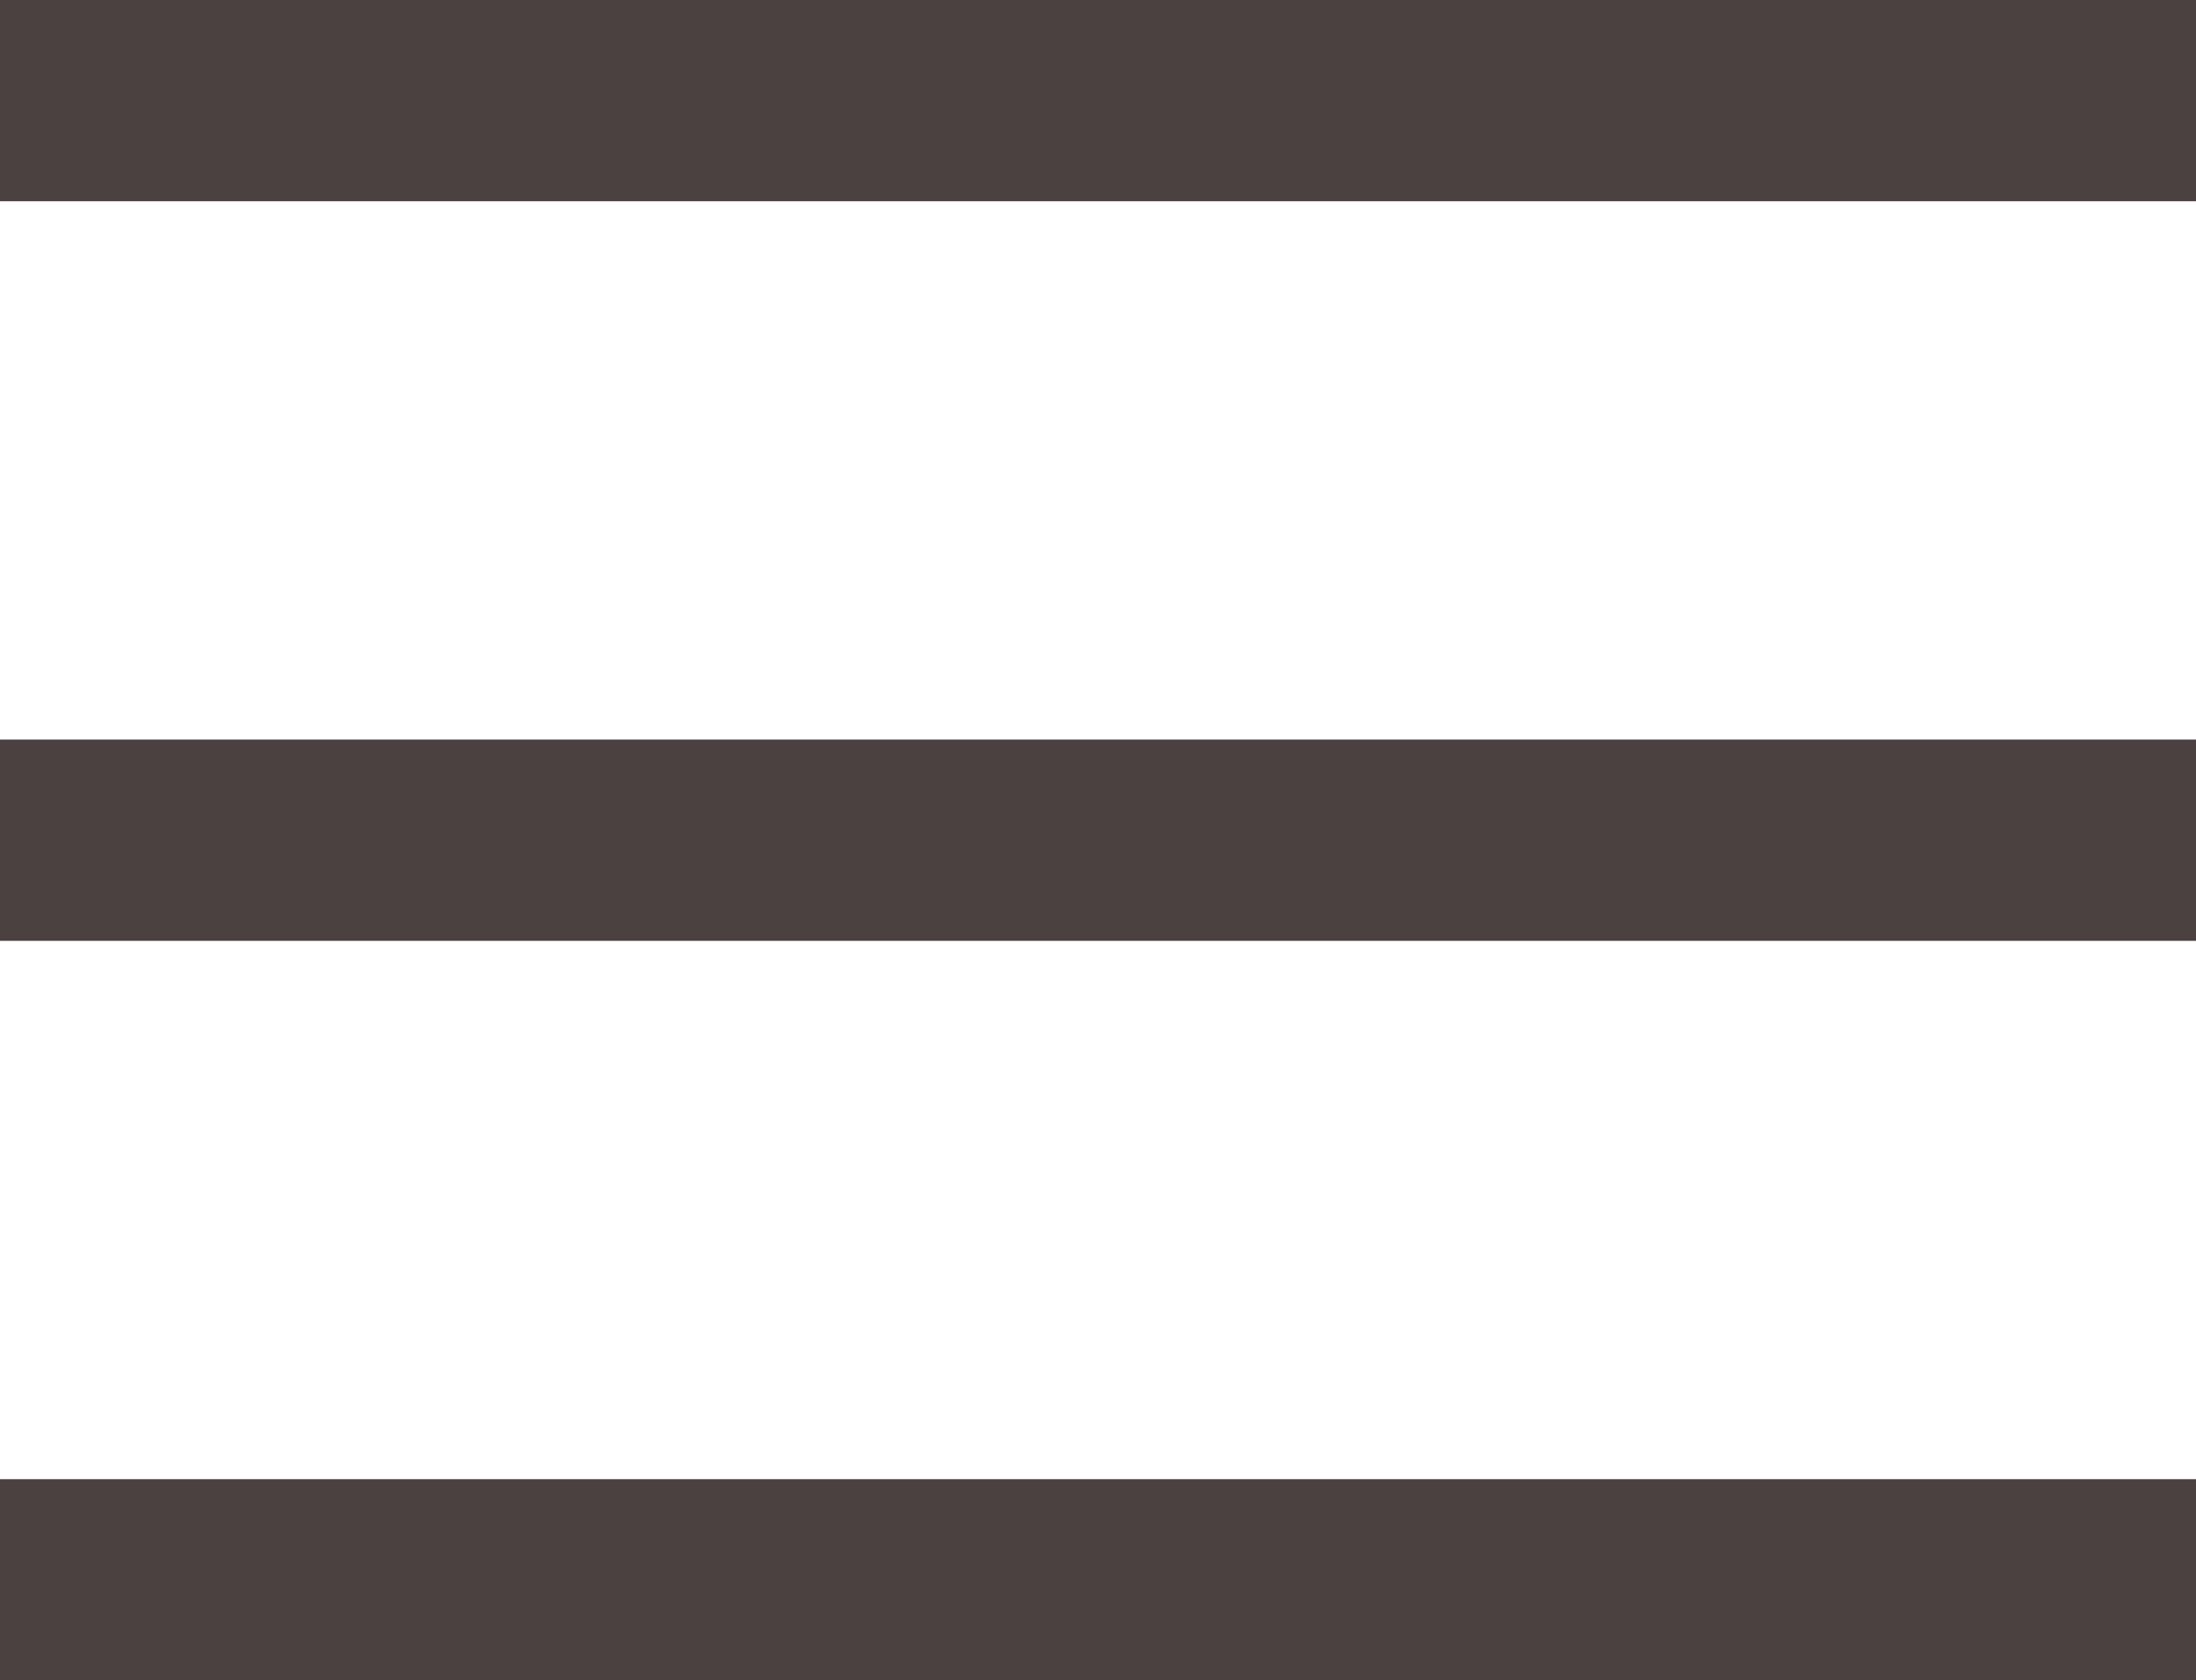 <svg xmlns="http://www.w3.org/2000/svg" viewBox="0 0 54.547 41.75">
  <defs>
    <style>
      .cls-1 {
        fill: none;
        stroke: #4b4141;
        stroke-width: 5px;
      }
    </style>
  </defs>
  <g id="MENU_BAR" transform="translate(-61.5 -208)">
    <line id="Line_1" data-name="Line 1" class="cls-1" x2="54.547" transform="translate(61.5 210.5)"/>
    <line id="Line_1-2" data-name="Line 1" class="cls-1" x2="54.547" transform="translate(61.5 228.875)"/>
    <line id="Line_1-3" data-name="Line 1" class="cls-1" x2="54.547" transform="translate(61.5 247.25)"/>
  </g>
</svg>
